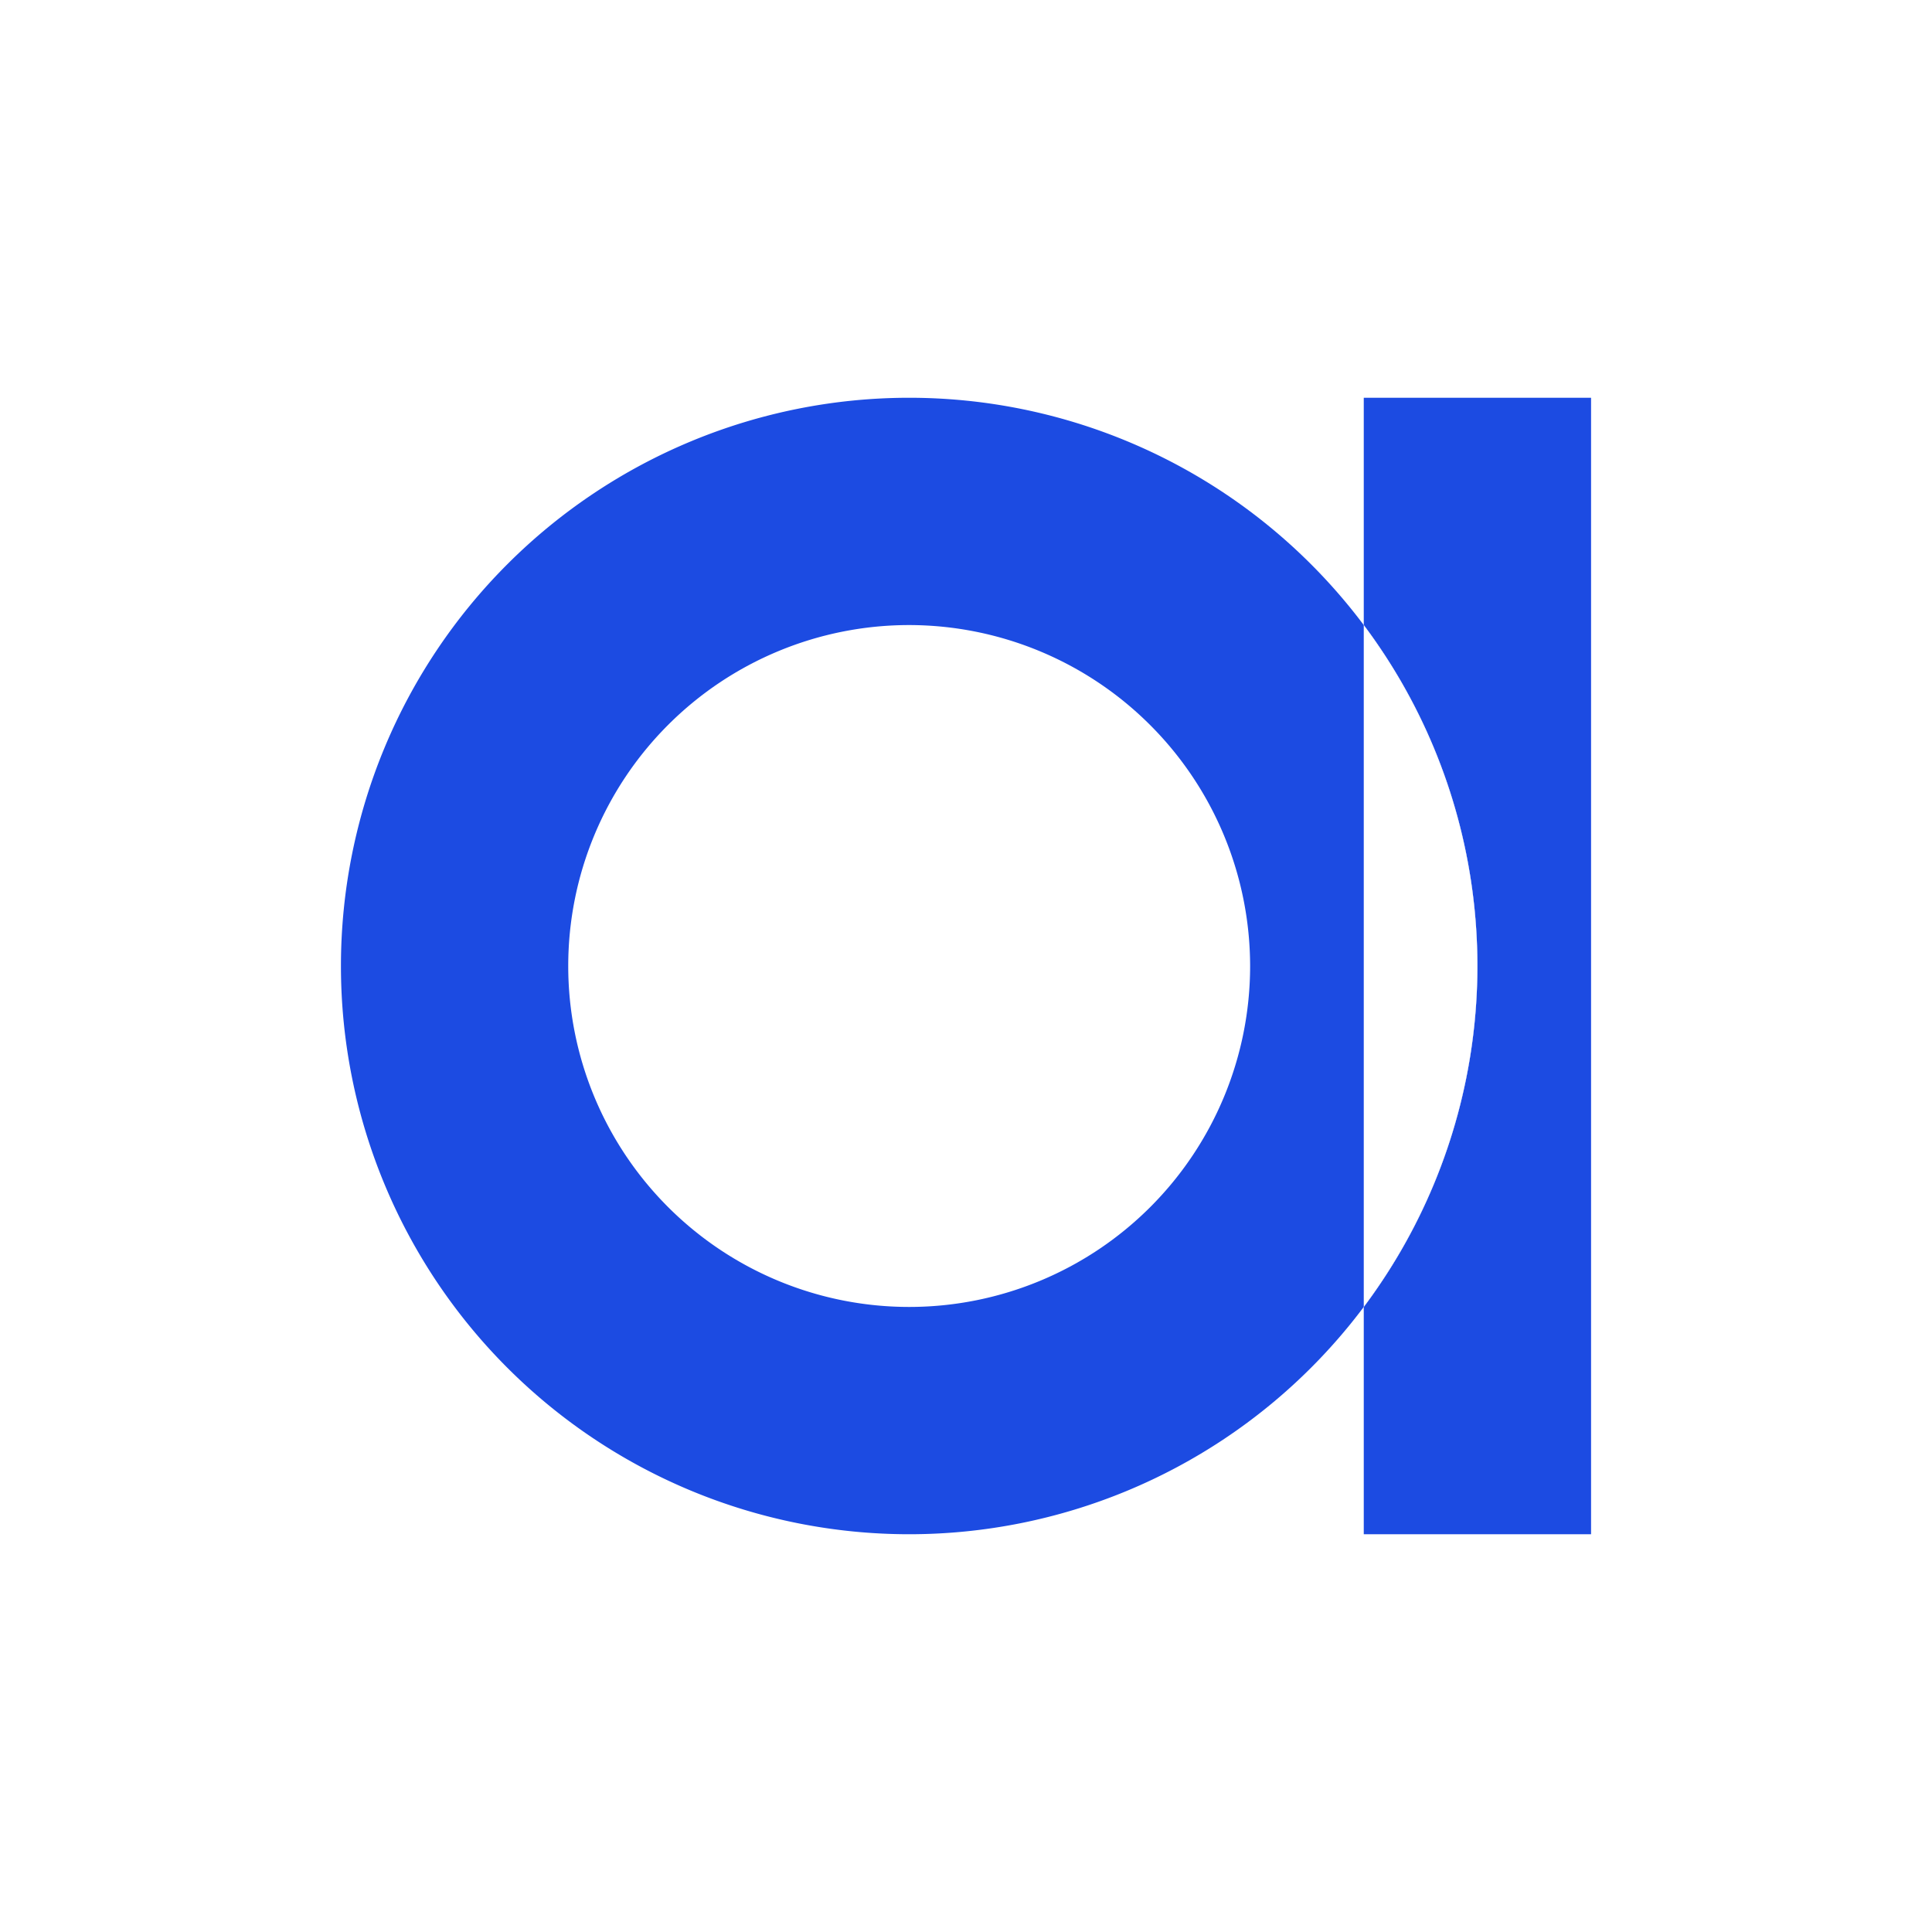 <svg xmlns="http://www.w3.org/2000/svg" width="34" height="34" viewBox="0 0 34 34">
  <g id="Group_39268" data-name="Group 39268" transform="translate(6487 -12748)">
    <rect id="Rectangle_5397" data-name="Rectangle 5397" width="34" height="34" transform="translate(-6487 12748)" fill="#fff"/>
    <g id="Group_39267" data-name="Group 39267" transform="translate(9 6)">
      <rect id="Rectangle_5395" data-name="Rectangle 5395" width="4" height="20" transform="translate(-6472 12749)" fill="#1c4be2"/>
      <circle id="Ellipse_309" data-name="Ellipse 309" cx="10" cy="10" r="10" transform="translate(-6490 12749)" fill="#fff"/>
      <path id="Ellipse_309_-_Outline" data-name="Ellipse 309 - Outline" d="M10,4a6,6,0,1,0,6,6,6.007,6.007,0,0,0-6-6m0-4A10,10,0,1,1,0,10,10,10,0,0,1,10,0Z" transform="translate(-6490 12749)" fill="#1c4be2"/>
      <path id="Intersection_1" data-name="Intersection 1" d="M18,4a10,10,0,0,1,0,12Z" transform="translate(-6490 12749)" fill="#fff"/>
    </g>
  </g>
</svg>

